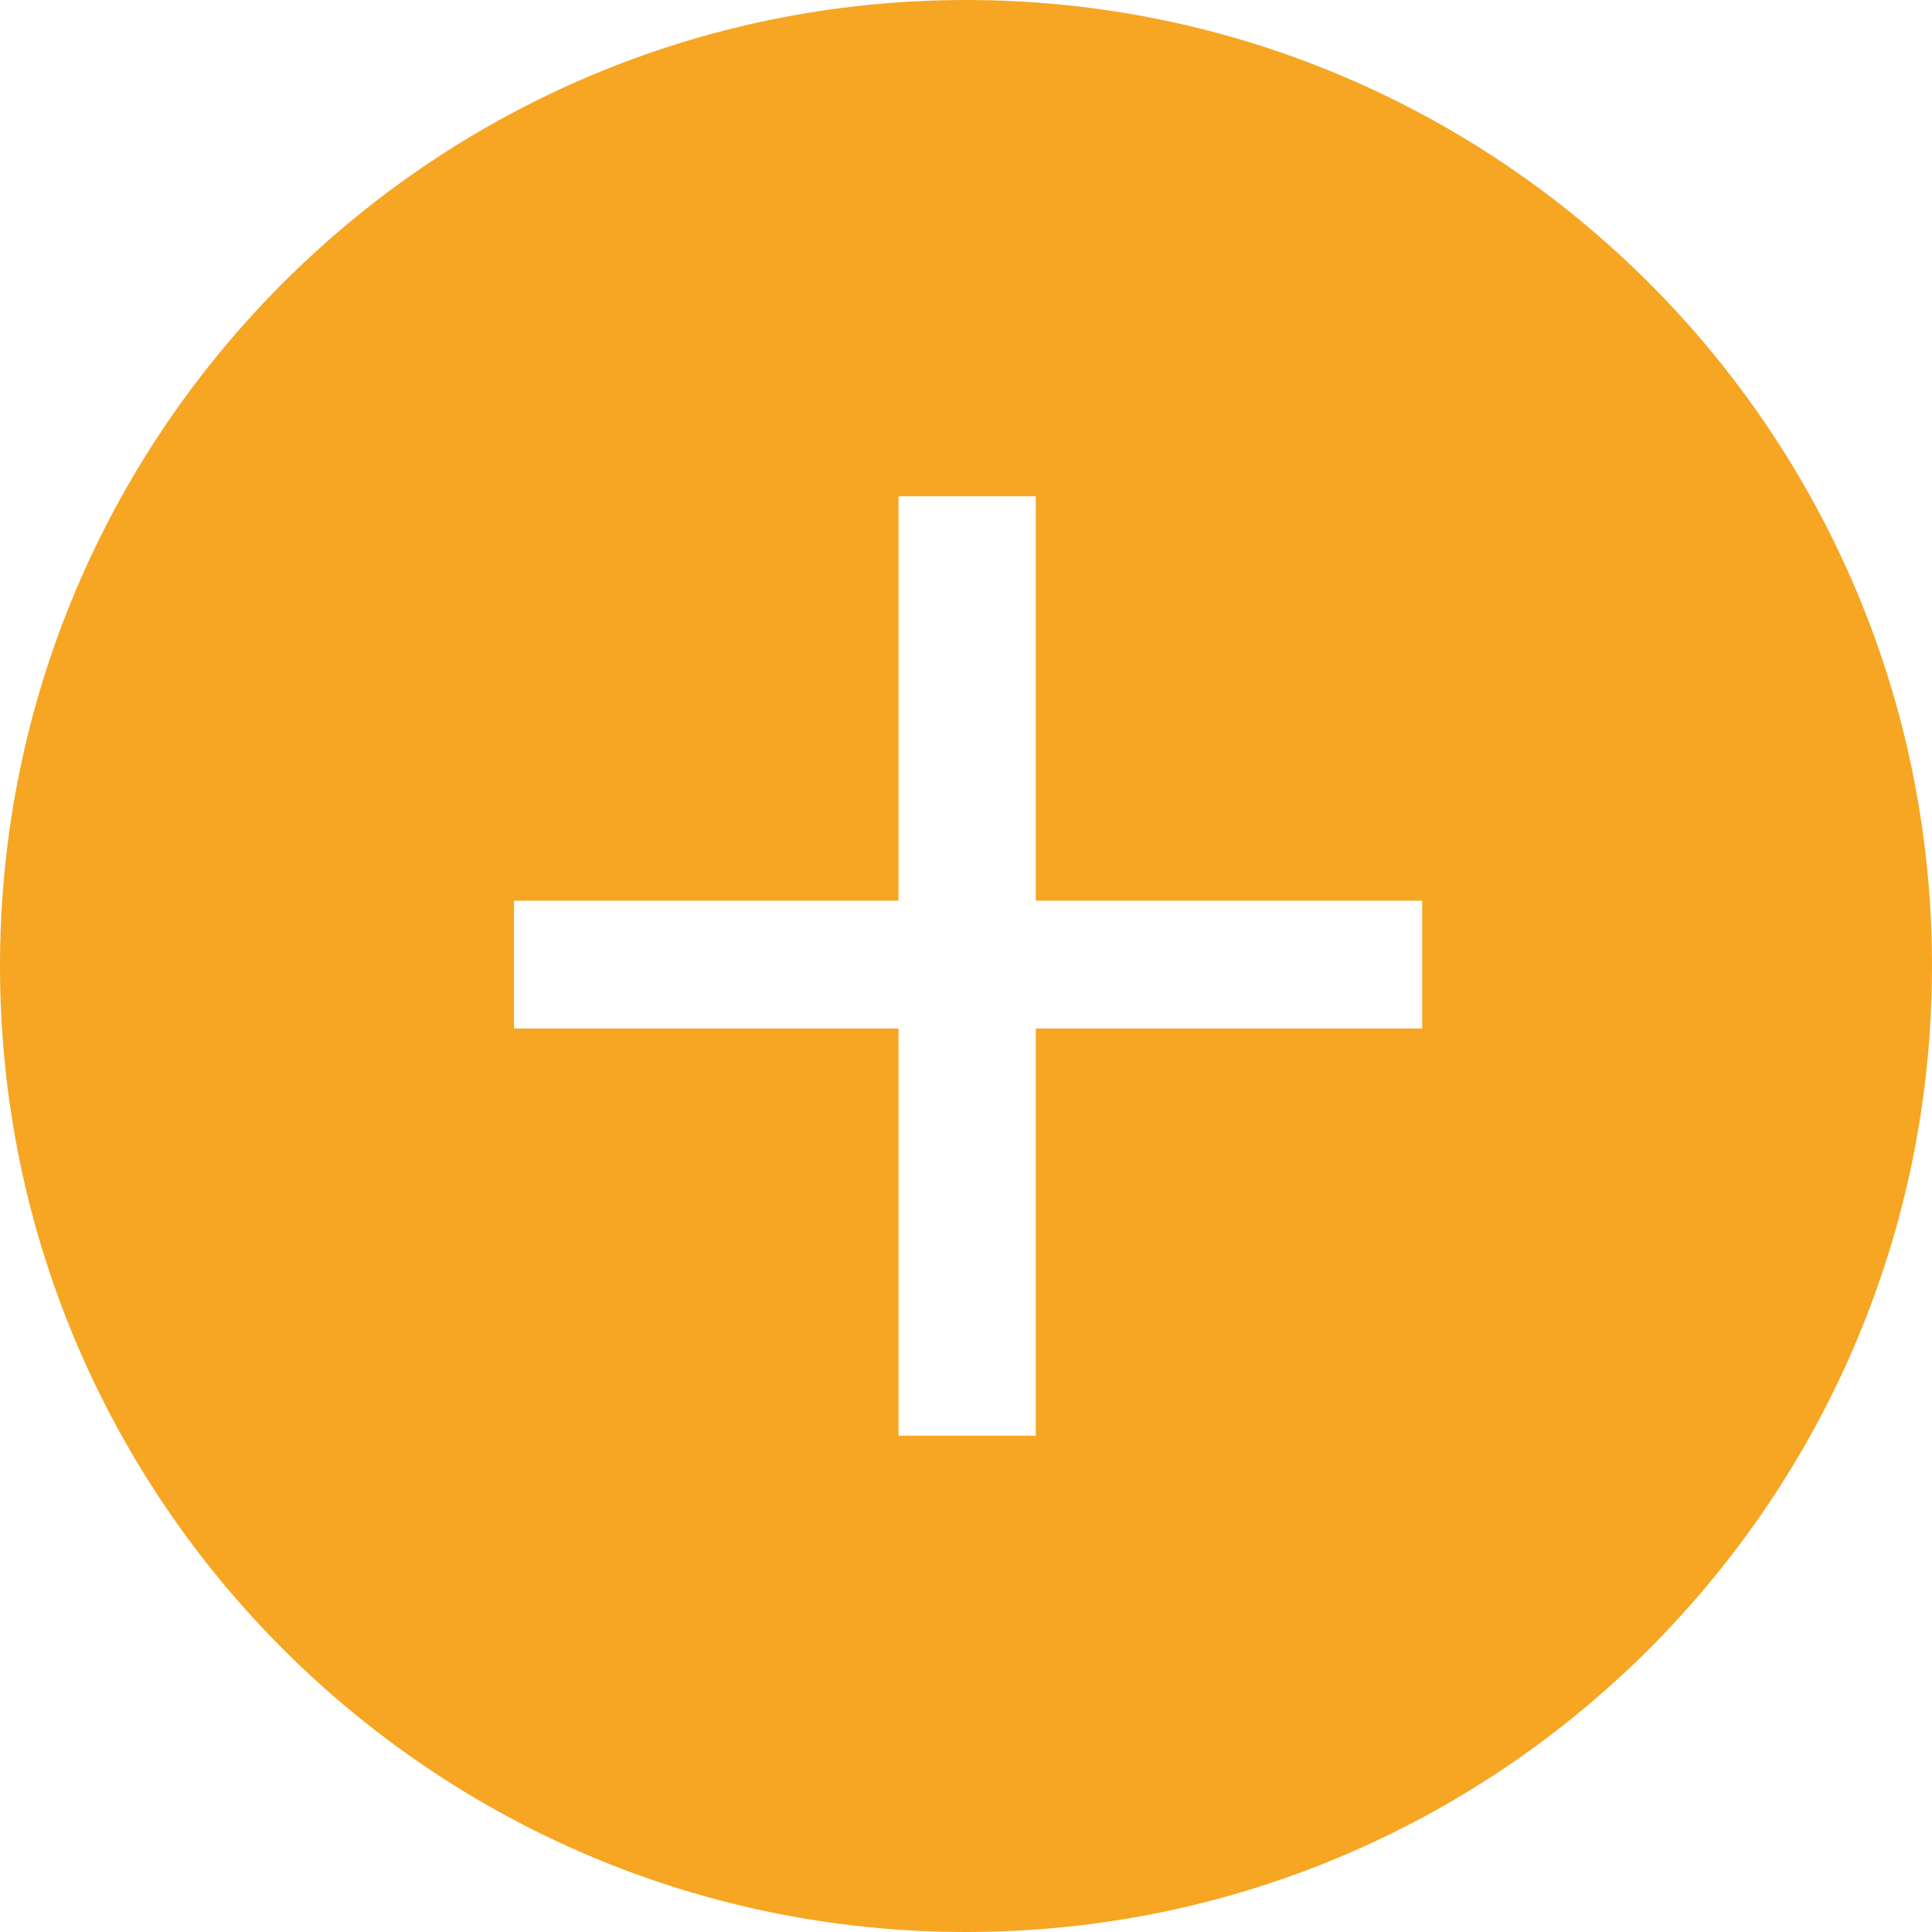 <?xml version="1.0" encoding="UTF-8" standalone="no"?>
<svg width="31px" height="31px" viewBox="0 0 31 31" version="1.1" xmlns="http://www.w3.org/2000/svg" xmlns:xlink="http://www.w3.org/1999/xlink" xmlns:sketch="http://www.bohemiancoding.com/sketch/ns">
    <!-- Generator: Sketch 3.4.4 (17249) - http://www.bohemiancoding.com/sketch -->
    <title>Oval 1</title>
    <desc>Created with Sketch.</desc>
    <defs></defs>
    <g id="Page-1" stroke="none" stroke-width="1" fill="none" fill-rule="evenodd" sketch:type="MSPage">
        <g id="fibbage-menu" sketch:type="MSArtboardGroup" transform="translate(-252, -736)" fill="#F6A623">
            <path d="M267.5,767 C276.06,767 283,760.06 283,751.5 C283,742.94 276.06,736 267.5,736 C258.94,736 252,742.94 252,751.5 C252,760.06 258.94,767 267.5,767 Z M274.82,752.503 L268.62,752.503 L268.62,759.037 L266.417,759.037 L266.417,752.503 L260.248,752.503 L260.248,750.452 L266.417,750.452 L266.417,743.963 L268.62,743.963 L268.62,750.452 L274.82,750.452 L274.82,752.503 Z" id="Oval-1" sketch:type="MSShapeGroup"></path>
        </g>
    </g>
</svg>